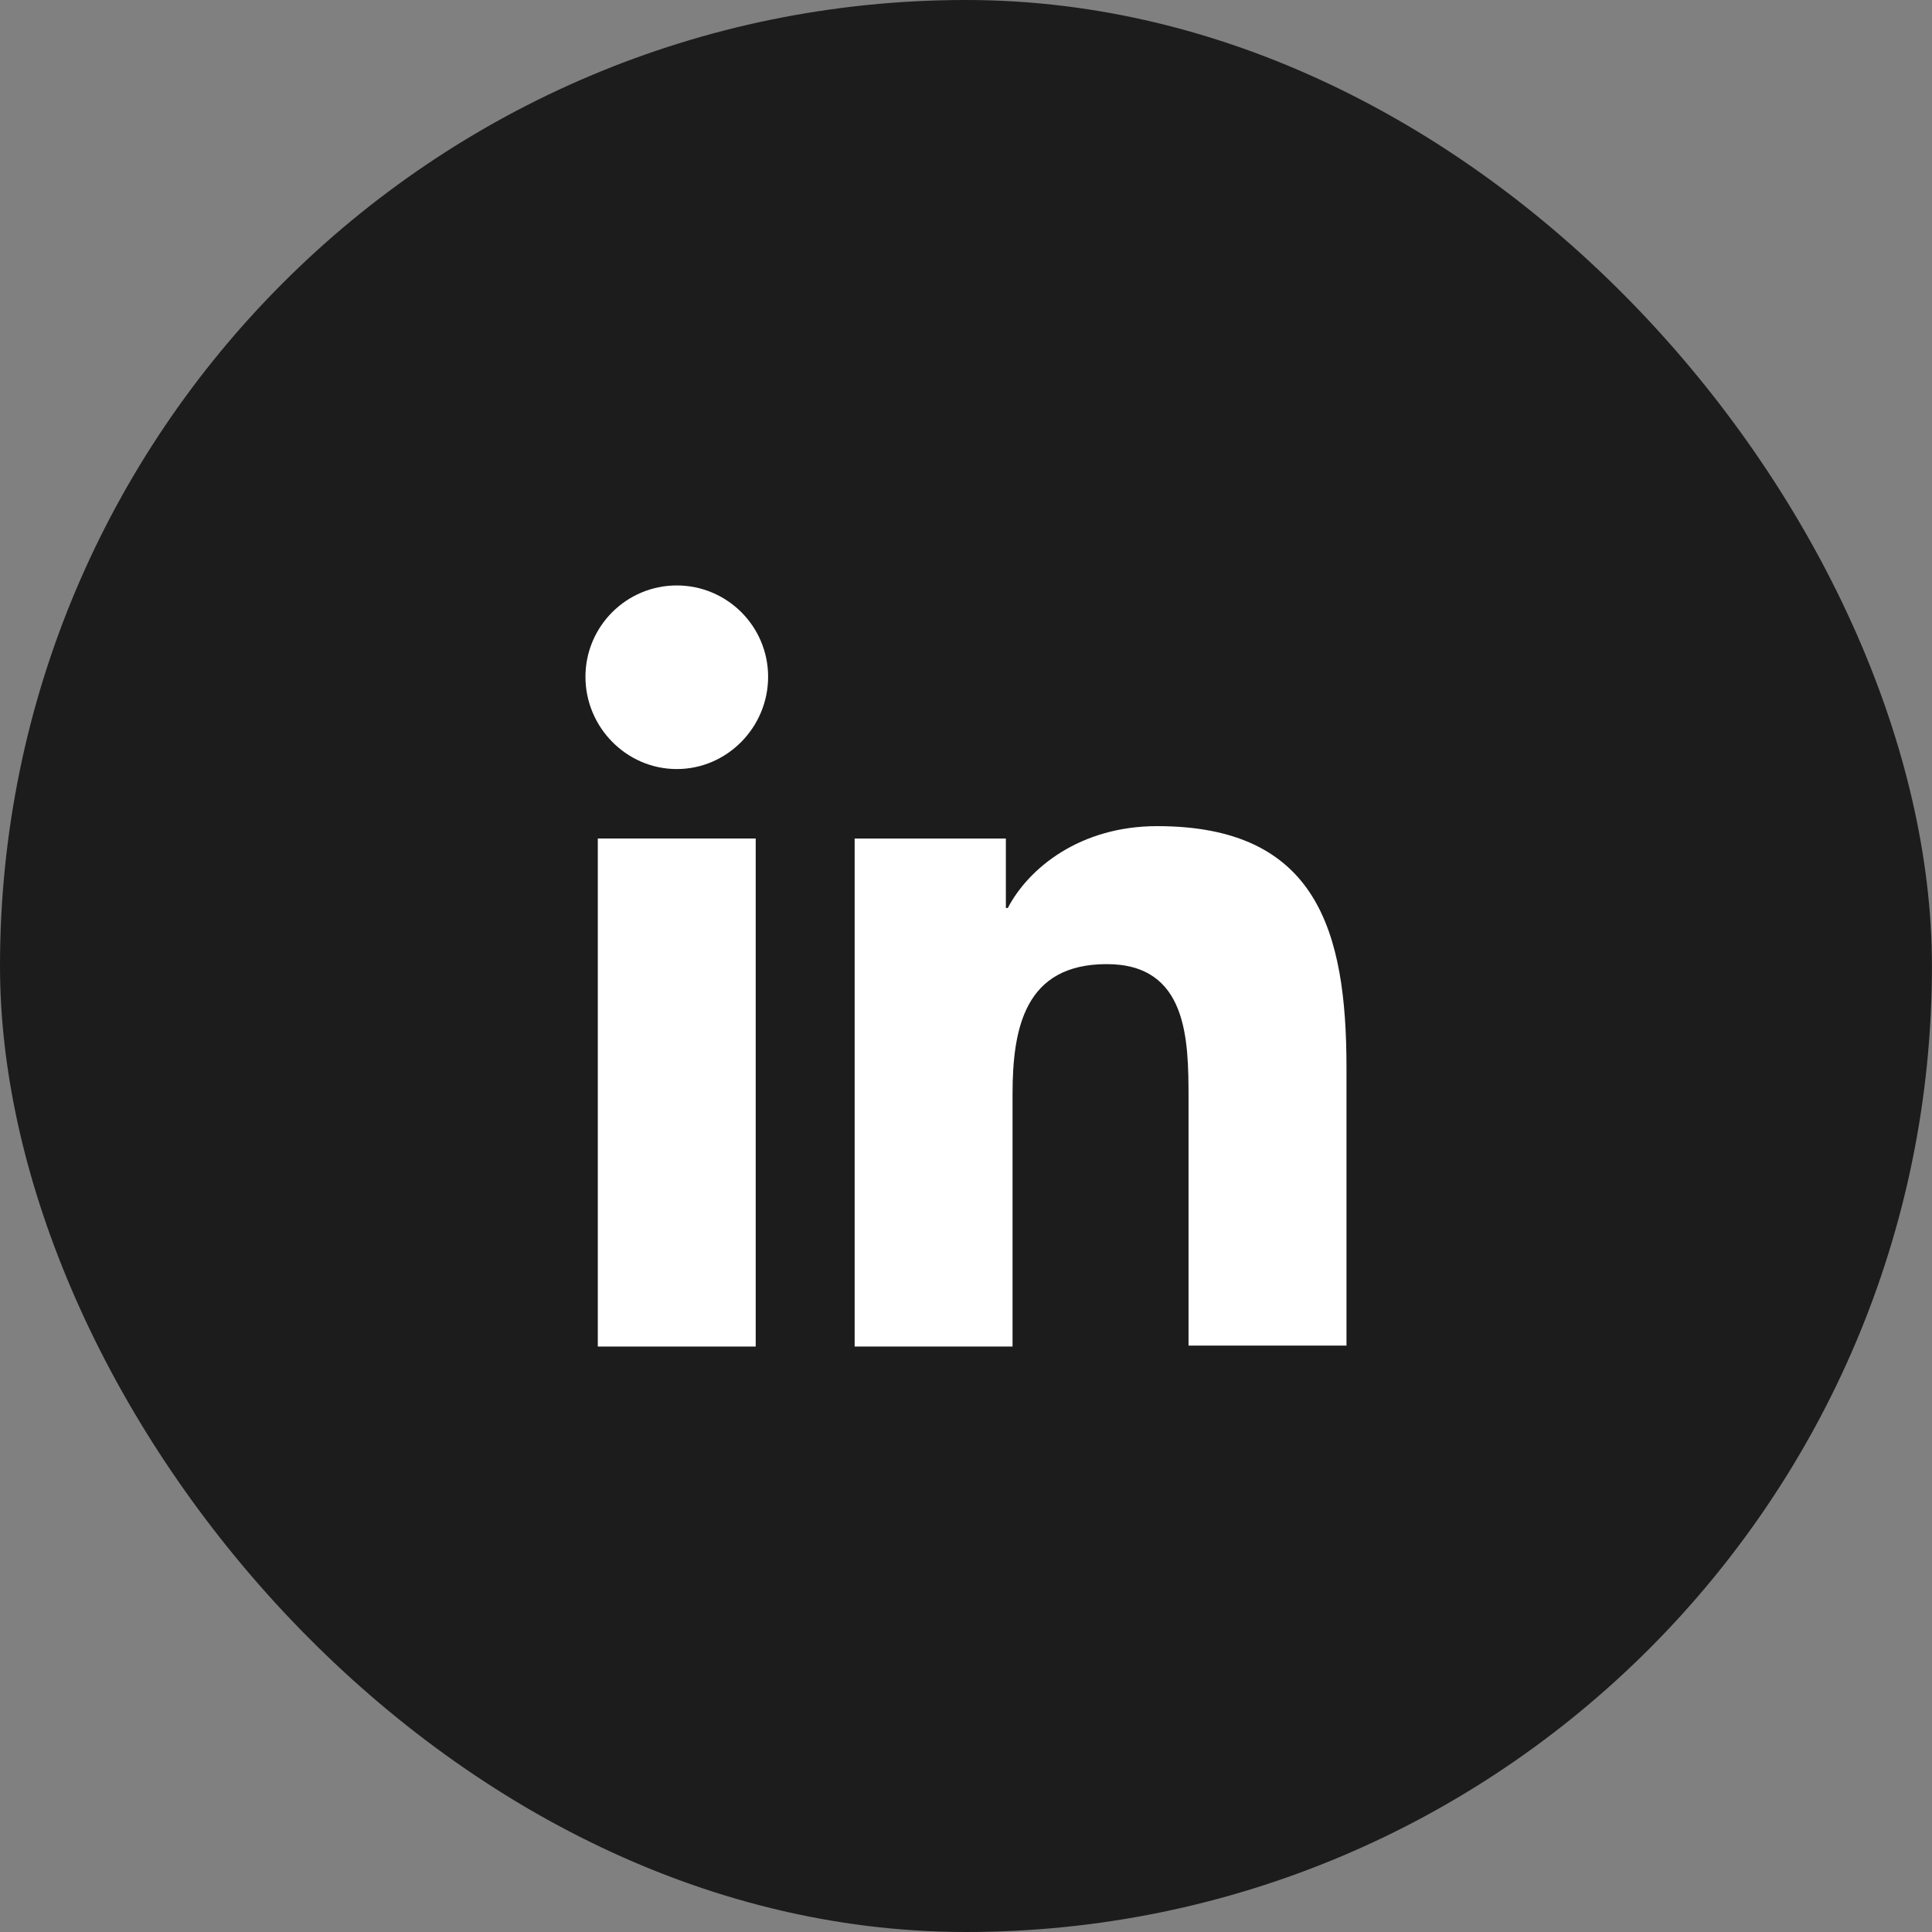 <svg width="33" height="33" viewBox="0 0 33 33" fill="none" xmlns="http://www.w3.org/2000/svg">
<rect x="0" y="0" width="33" height="33" fill="#808080" stroke="none"/>
<rect width="32.999" height="33" rx="16.5" fill="#1C1C1C"/>
<path d="M22.999 23V18.239C22.999 15.899 22.495 14.111 19.765 14.111C18.449 14.111 17.571 14.826 17.214 15.509H17.181V14.323H14.598V23H17.295V18.694C17.295 17.556 17.506 16.468 18.904 16.468C20.285 16.468 20.301 17.751 20.301 18.759V22.984H22.999V23Z" fill="white"/>
<path d="M10.211 14.322H12.908V23H10.211V14.322Z" fill="white"/>
<path d="M11.56 10C10.699 10 10 10.699 10 11.56C10 12.421 10.699 13.136 11.56 13.136C12.421 13.136 13.12 12.421 13.12 11.56C13.12 10.699 12.421 10 11.56 10Z" fill="white"/>
</svg>

